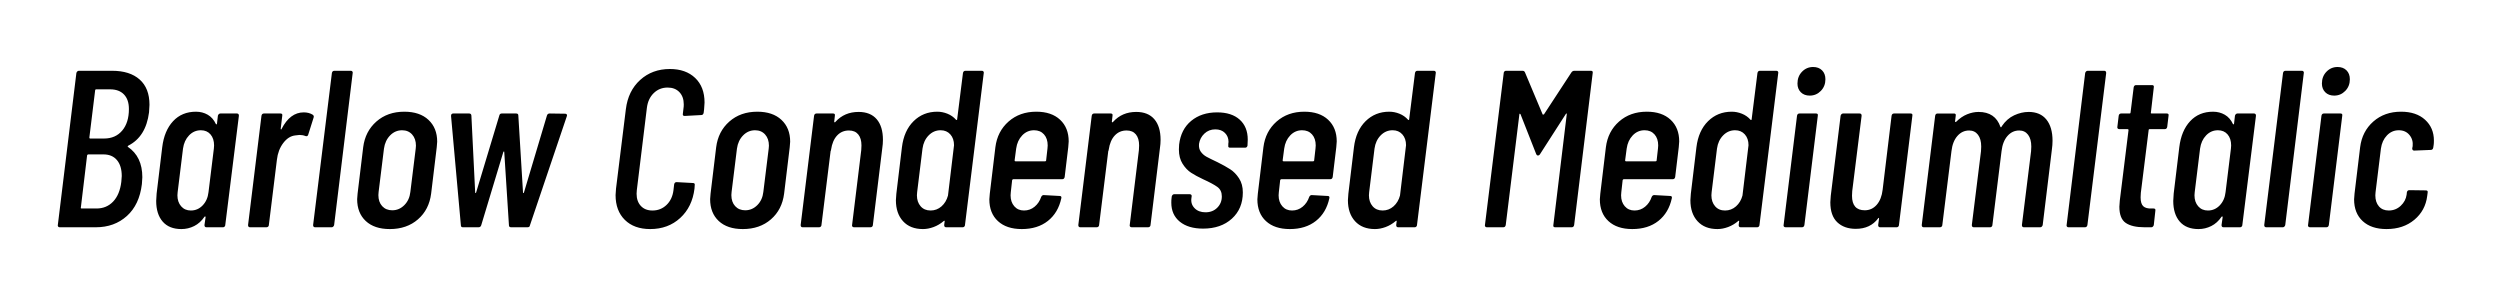 <svg viewBox="0 0 671 80" xmlns="http://www.w3.org/2000/svg"><path d="M38.08 49.42q-.66 5.52-4.02 8.55Q30.7 61 25.72 61H16q-.24 0-.39-.18-.15-.18-.09-.42l4.98-40.8q.06-.24.24-.42t.42-.18h8.94q4.74 0 7.38 2.34 2.64 2.34 2.64 6.78 0 .6-.12 2.04-.84 6.54-5.58 8.94-.24.18-.12.3 3.9 2.64 3.9 8.16 0 .54-.12 1.86zm-12.3-25.44q-.06 0-.15.06t-.09.18l-1.56 12.72q0 .12.06.18t.12.06h3.78q3.06 0 4.86-2.13 1.8-2.13 1.8-5.79 0-2.52-1.32-3.9t-3.72-1.38h-3.78zm.12 31.98q2.7 0 4.47-1.86 1.77-1.86 2.19-5.28.12-1.08.12-1.56 0-2.76-1.29-4.29-1.29-1.53-3.63-1.53h-4.08q-.18 0-.3.24L21.7 55.72q-.06.06 0 .15t.18.09h4.02zm32.58-24.9q.06-.24.24-.42t.42-.18h4.44q.54 0 .54.6L60.46 60.4q0 .24-.18.42t-.42.18h-4.44q-.54 0-.54-.6l.3-2.1q0-.18-.09-.21t-.21.09q-1.14 1.68-2.76 2.49-1.62.81-3.42.81-3.3 0-5.04-2.01-1.74-2.01-1.74-5.55 0-.54.12-1.98l1.5-12.42q.54-4.44 2.91-6.99t6.15-2.55q1.74 0 3.15.81t2.19 2.49q.12.12.21.09t.09-.21l.24-2.1zM51.22 56.5q1.86 0 3.18-1.38t1.56-3.54l1.44-11.7q.06-.3.06-.84 0-1.86-.96-2.97t-2.58-1.11q-1.86 0-3.18 1.38t-1.62 3.54l-1.44 11.7q-.06.3-.06.84 0 1.8.99 2.94t2.61 1.14zm30.3-26.34q1.44 0 2.46.66.36.3.18.78l-1.44 4.56q-.18.54-.72.36-.72-.3-1.62-.3-.36 0-1.08.12-1.86.18-3.27 2.04t-1.71 4.5L72.16 60.4q0 .24-.18.42t-.48.18h-4.38q-.54 0-.54-.6l3.6-29.34q.12-.6.66-.6h4.44q.6 0 .48.6l-.42 3.48q0 .18.09.21t.15-.15q2.28-4.44 5.94-4.44zM84.58 61q-.54 0-.54-.6l5.04-40.8q.12-.6.66-.6h4.44q.24 0 .39.18.15.18.09.42l-4.98 40.8q-.06.24-.24.42t-.42.18h-4.44zm20.04.48q-4.14 0-6.45-2.16-2.31-2.16-2.31-5.88 0-.42.12-1.5l1.5-12.42q.54-4.26 3.54-6.9 3-2.64 7.5-2.64 4.14 0 6.48 2.19 2.34 2.19 2.34 5.85 0 .42-.12 1.5l-1.5 12.42q-.54 4.32-3.54 6.93-3 2.61-7.56 2.61zm.66-5.04q1.86 0 3.24-1.38 1.38-1.38 1.62-3.54l1.44-11.64q.06-.3.06-.78 0-1.86-1.02-3t-2.7-1.14q-1.86 0-3.21 1.38-1.35 1.38-1.65 3.54l-1.44 11.64q-.06.3-.06.84 0 1.86 1.02 2.97t2.7 1.11zM124.24 61q-.54 0-.54-.54l-2.64-29.34q0-.66.6-.66h4.26q.54 0 .6.54l1.02 20.7q.06.12.12.12t.12-.12l6.24-20.7q.12-.54.66-.54h3.84q.6 0 .6.54l1.26 20.7q0 .12.09.12t.15-.12L146.8 31q.18-.54.72-.54l4.2.06q.24 0 .39.18.15.18.03.48l-9.9 29.28q-.06.54-.66.54h-4.38q-.6 0-.6-.54l-1.26-19.68q0-.12-.09-.12t-.15.12l-5.94 19.68q-.18.54-.72.54h-4.2zm50.28.48q-4.32 0-6.81-2.46-2.49-2.46-2.49-6.66 0-.54.12-1.74l2.64-21.3q.6-4.92 3.84-7.86 3.24-2.94 7.98-2.94 4.26 0 6.78 2.4 2.52 2.4 2.52 6.6 0 .6-.12 1.8l-.12.96q-.12.6-.66.6l-4.44.24q-.6 0-.48-.6l.18-1.56q.06-.3.06-.96 0-2.04-1.17-3.27t-3.15-1.23q-2.22 0-3.75 1.5-1.53 1.5-1.83 3.96l-2.7 22.08q-.06.36-.06.96 0 2.04 1.14 3.27t3.12 1.23q2.22 0 3.78-1.5 1.56-1.5 1.86-3.96l.18-1.56q.12-.6.66-.6l4.38.24q.6 0 .48.6l-.06.9q-.6 4.92-3.84 7.89-3.24 2.97-8.04 2.97zm24.84 0q-4.14 0-6.45-2.16-2.31-2.16-2.31-5.88 0-.42.12-1.5l1.5-12.42q.54-4.26 3.54-6.9 3-2.64 7.5-2.64 4.14 0 6.48 2.19 2.34 2.19 2.34 5.85 0 .42-.12 1.5l-1.5 12.42q-.54 4.32-3.54 6.93-3 2.61-7.56 2.61zm.66-5.04q1.86 0 3.24-1.38 1.38-1.38 1.62-3.54l1.44-11.64q.06-.3.06-.78 0-1.86-1.02-3t-2.7-1.14q-1.86 0-3.21 1.38-1.35 1.38-1.65 3.54l-1.44 11.64q-.06.3-.06.84 0 1.86 1.02 2.97t2.7 1.11zm30.42-26.4q3.18 0 4.86 1.95 1.68 1.95 1.68 5.55 0 1.08-.18 2.28l-2.52 20.58q0 .24-.18.42t-.48.18h-4.38q-.3 0-.45-.18-.15-.18-.09-.42l2.46-20.1q.06-.42.06-1.26 0-1.92-.87-2.97-.87-1.05-2.49-1.05-1.92 0-3.18 1.35-1.26 1.35-1.62 3.81-.06.36-.12.36l-2.46 19.86q0 .24-.18.42t-.48.18h-4.38q-.54 0-.54-.6l3.6-29.34q.12-.6.66-.6h4.44q.6 0 .48.6l-.18 1.62q0 .12.12.15t.24-.15q2.4-2.64 6.18-2.64zm28.02-10.44q.12-.6.66-.6h4.44q.24 0 .39.18.15.18.09.42L259 60.4q0 .24-.18.42t-.42.18h-4.44q-.54 0-.54-.6l.12-.96q.06-.12-.03-.18t-.21.06q-1.26 1.08-2.73 1.62t-2.85.54q-3.42 0-5.34-2.1t-1.92-5.64q0-.54.12-1.74l1.5-12.48q.54-4.44 3.12-6.99t6.36-2.55q1.38 0 2.73.54t2.31 1.62q.12.12.21.06t.09-.18l1.56-12.42zm-8.7 36.9q1.68 0 2.94-1.11t1.74-2.91l1.62-13.5q0-1.8-.99-2.91t-2.61-1.11q-1.86 0-3.21 1.38-1.35 1.38-1.65 3.54l-1.44 11.7q-.06.3-.06.84 0 1.8.99 2.94t2.67 1.14zm36-9q-.12.6-.66.6h-13.14q-.18 0-.3.24l-.36 3.24q-.06.3-.06.84 0 1.8.99 2.94t2.61 1.14q1.62 0 2.85-1.02t1.77-2.64q.24-.48.66-.48l4.32.24q.3 0 .39.18.09.18.03.42-.84 3.9-3.6 6.09-2.76 2.19-7.02 2.19-4.08 0-6.39-2.13-2.31-2.13-2.31-5.85 0-.42.12-1.5l1.5-12.48q.54-4.26 3.54-6.9 3-2.64 7.44-2.64 4.08 0 6.39 2.16 2.31 2.16 2.31 5.82 0 .48-.12 1.56l-.96 7.98zm-8.22-12.54q-1.86 0-3.18 1.38t-1.62 3.54l-.42 3.18q0 .24.24.24h7.92q.12 0 .21-.06t.09-.18l.36-3.18q.06-.3.06-.84 0-1.86-.99-2.97t-2.67-1.11zm27.42-4.92q3.18 0 4.86 1.95 1.68 1.95 1.68 5.55 0 1.08-.18 2.28L308.8 60.4q0 .24-.18.42t-.48.18h-4.38q-.3 0-.45-.18-.15-.18-.09-.42l2.46-20.1q.06-.42.06-1.26 0-1.92-.87-2.97-.87-1.05-2.49-1.05-1.92 0-3.18 1.35-1.26 1.35-1.62 3.81-.06.36-.12.36L295 60.4q0 .24-.18.42t-.48.18h-4.38q-.54 0-.54-.6l3.6-29.34q.12-.6.66-.6h4.44q.6 0 .48.6l-.18 1.62q0 .12.12.15t.24-.15q2.4-2.64 6.18-2.64zm17.94 31.32q-3.96 0-6.24-1.86-2.28-1.86-2.28-5.1 0-.78.06-1.14l.06-.54q.06-.24.24-.42t.42-.18h4.14q.3 0 .45.18.15.18.09.42l-.06.42q-.24 1.62.84 2.73 1.08 1.11 2.94 1.11 1.92 0 3.15-1.23t1.23-3.03q0-1.68-1.2-2.55-1.2-.87-3.84-2.07-1.92-.9-3.21-1.74t-2.28-2.4q-.99-1.56-.99-3.84 0-.84.06-1.32.48-4.08 3.24-6.36 2.76-2.28 6.96-2.28 3.9 0 6.06 1.95 2.16 1.95 2.16 5.37 0 .9-.06 1.38v.18q-.12.6-.66.6h-4.02q-.6 0-.48-.6v-.42l.06-.54q0-1.44-.96-2.4t-2.58-.96q-1.74 0-2.94 1.14t-1.44 2.76q-.12 1.26.48 2.1.6.84 1.53 1.35.93.51 2.97 1.47 2.04 1.02 3.39 1.89 1.35.87 2.37 2.43t1.02 3.78q0 4.38-2.94 7.05t-7.74 2.67zm34.8-13.86q-.12.6-.66.6H343.9q-.18 0-.3.24l-.36 3.24q-.06.3-.06.84 0 1.8.99 2.94t2.61 1.14q1.62 0 2.85-1.02t1.77-2.64q.24-.48.66-.48l4.32.24q.3 0 .39.18.09.18.03.42-.84 3.9-3.6 6.09-2.76 2.19-7.02 2.19-4.08 0-6.39-2.13-2.31-2.13-2.31-5.85 0-.42.12-1.5l1.5-12.48q.54-4.26 3.54-6.9 3-2.64 7.44-2.64 4.08 0 6.39 2.16 2.31 2.16 2.31 5.82 0 .48-.12 1.56l-.96 7.98zm-8.22-12.54q-1.86 0-3.18 1.38t-1.62 3.54l-.42 3.18q0 .24.24.24h7.92q.12 0 .21-.06t.09-.18l.36-3.18q.06-.3.06-.84 0-1.86-.99-2.97t-2.67-1.11zm30.3-15.36q.12-.6.66-.6h4.44q.24 0 .39.18.15.18.09.42l-5.04 40.8q0 .24-.18.42t-.42.18h-4.44q-.54 0-.54-.6l.12-.96q.06-.12-.03-.18t-.21.06q-1.26 1.08-2.73 1.62t-2.85.54q-3.42 0-5.34-2.1t-1.92-5.64q0-.54.12-1.74l1.5-12.48q.54-4.44 3.12-6.99t6.36-2.55q1.38 0 2.73.54t2.31 1.62q.12.12.21.06t.09-.18l1.56-12.42zm-8.7 36.9q1.68 0 2.94-1.11t1.74-2.91l1.62-13.5q0-1.8-.99-2.91t-2.61-1.11q-1.86 0-3.21 1.38-1.35 1.38-1.65 3.54l-1.44 11.7q-.06.3-.06.84 0 1.8.99 2.94t2.67 1.14zm50.7-37.08q.3-.42.78-.42H427q.6 0 .48.6l-4.98 40.8q-.12.6-.66.6h-4.44q-.6 0-.48-.6l3.6-29.76q.06-.18-.03-.18t-.21.12l-6.9 10.74q-.24.42-.6.42-.3 0-.48-.42l-4.2-10.68q-.12-.12-.21-.12t-.09.18l-3.66 29.7q-.12.6-.66.6h-4.44q-.24 0-.39-.18-.15-.18-.09-.42l5.04-40.8q0-.24.18-.42t.42-.18h4.44q.48 0 .66.42l4.74 11.28q0 .06.12.06t.24-.06l7.38-11.28zm27.84 28.08q-.12.6-.66.6h-13.14q-.18 0-.3.24l-.36 3.24q-.06.3-.06.84 0 1.8.99 2.94t2.61 1.14q1.62 0 2.85-1.02t1.77-2.64q.24-.48.66-.48l4.32.24q.3 0 .39.18.09.18.03.42-.84 3.9-3.6 6.09-2.76 2.19-7.02 2.19-4.08 0-6.39-2.13-2.31-2.13-2.31-5.85 0-.42.12-1.5l1.5-12.48q.54-4.26 3.54-6.9 3-2.64 7.44-2.64 4.08 0 6.39 2.16 2.31 2.16 2.31 5.82 0 .48-.12 1.56l-.96 7.98zm-8.22-12.54q-1.86 0-3.18 1.38t-1.62 3.54l-.42 3.18q0 .24.24.24h7.92q.12 0 .21-.06t.09-.18l.36-3.18q.06-.3.06-.84 0-1.86-.99-2.97t-2.67-1.11zm30.3-15.36q.12-.6.66-.6h4.44q.24 0 .39.18.15.18.09.42l-5.04 40.8q0 .24-.18.42t-.42.18h-4.44q-.54 0-.54-.6l.12-.96q.06-.12-.03-.18t-.21.06q-1.26 1.08-2.73 1.62t-2.85.54q-3.42 0-5.34-2.1t-1.92-5.64q0-.54.12-1.74l1.5-12.48q.54-4.44 3.12-6.99t6.36-2.55q1.38 0 2.73.54t2.31 1.62q.12.12.21.06t.09-.18l1.56-12.42zM463 56.5q1.68 0 2.94-1.11t1.74-2.91l1.62-13.5q0-1.8-.99-2.91t-2.61-1.11q-1.86 0-3.21 1.38-1.35 1.38-1.65 3.54l-1.44 11.7q-.06.3-.06.84 0 1.8.99 2.94T463 56.5zm22.74-30.84q-1.5 0-2.4-.9-.9-.9-.9-2.34 0-1.92 1.23-3.18 1.23-1.26 2.97-1.26 1.5 0 2.4.9.9.9.9 2.4 0 1.86-1.23 3.12t-2.97 1.26zM479.26 61q-.3 0-.45-.18-.15-.18-.09-.42l3.6-29.34q.12-.6.66-.6h4.44q.6 0 .48.6l-3.6 29.34q-.12.6-.66.6h-4.38zm28.44-29.94q.12-.6.66-.6h4.44q.6 0 .48.6l-3.6 29.34q0 .24-.18.42t-.42.18h-4.44q-.54 0-.54-.6l.24-1.74q0-.18-.09-.18t-.15.12q-2.1 2.82-6 2.82-3.12 0-4.98-1.77-1.86-1.77-1.86-5.37 0-.54.12-1.74l2.64-21.48q.06-.24.24-.42t.42-.18h4.44q.54 0 .54.6l-2.52 20.22q-.06.48-.06 1.26 0 3.9 3.42 3.9 1.92 0 3.21-1.47t1.59-4.05l2.4-19.86zm36.78-1.02q3.12 0 4.77 2.04 1.65 2.04 1.65 5.7 0 1.14-.18 2.4l-2.46 20.22q-.06.24-.24.42t-.42.18h-4.38q-.54 0-.54-.6l2.46-19.8q.06-.42.06-1.26 0-2.04-.87-3.18-.87-1.14-2.37-1.14-1.86 0-3.15 1.47-1.29 1.47-1.59 4.05l-2.46 19.86q0 .24-.18.42t-.42.18h-4.38q-.54 0-.54-.6l2.46-19.8q.06-.42.06-1.26 0-2.04-.87-3.18-.87-1.14-2.37-1.14-1.86 0-3.15 1.47-1.29 1.47-1.59 4.05l-2.46 19.86q0 .24-.18.42t-.48.18h-4.32q-.54 0-.54-.6l3.6-29.34q.12-.6.66-.6h4.38q.6 0 .48.6l-.18 1.5q0 .12.09.18t.21-.06q1.38-1.38 2.94-2.01 1.56-.63 3.06-.63 4.5 0 5.88 4.02.06.12.18.09t.18-.27q1.38-2.04 3.33-2.94 1.95-.9 3.87-.9zM555.16 61q-.24 0-.39-.18-.15-.18-.09-.42l4.98-40.8q.06-.24.24-.42t.42-.18h4.44q.54 0 .54.6l-5.04 40.8q-.12.6-.66.6h-4.44zm26.52-26.94q-.12.6-.66.6h-4.08q-.24 0-.24.24l-2.1 16.86q-.06.42-.06 1.2 0 1.74.72 2.4.72.66 2.22.6h.54q.6 0 .48.6l-.42 3.84q-.06.24-.24.42t-.42.18h-1.8q-3.36 0-5.07-1.17-1.71-1.17-1.71-4.35 0-.48.12-1.68l2.34-18.9q0-.24-.24-.24h-2.22q-.3 0-.45-.18-.15-.18-.09-.42l.36-3q.12-.6.66-.6h2.28q.24 0 .24-.24l.84-6.78q.12-.6.66-.6h4.26q.6 0 .48.6l-.78 6.78q-.06.06 0 .15t.18.09h4.08q.6 0 .48.6l-.36 3zm18.18-3q.06-.24.24-.42t.42-.18h4.44q.54 0 .54.6l-3.66 29.34q0 .24-.18.42t-.42.18h-4.44q-.54 0-.54-.6l.3-2.1q0-.18-.09-.21t-.21.09q-1.14 1.68-2.76 2.49-1.62.81-3.42.81-3.3 0-5.04-2.01-1.74-2.01-1.74-5.55 0-.54.12-1.98l1.5-12.42q.54-4.44 2.91-6.99t6.15-2.55q1.74 0 3.15.81t2.19 2.49q.12.12.21.09t.09-.21l.24-2.1zM592.6 56.5q1.86 0 3.18-1.38t1.56-3.54l1.44-11.7q.06-.3.06-.84 0-1.86-.96-2.97t-2.58-1.11q-1.86 0-3.18 1.38t-1.62 3.54l-1.44 11.7q-.06.3-.06.84 0 1.8.99 2.94t2.61 1.14zm15.66 4.5q-.54 0-.54-.6l5.04-40.8q.12-.6.66-.6h4.44q.24 0 .39.18.15.18.09.42l-4.98 40.8q-.06.24-.24.42t-.42.18h-4.44zm18.24-35.34q-1.5 0-2.4-.9-.9-.9-.9-2.34 0-1.92 1.23-3.18 1.23-1.26 2.97-1.26 1.5 0 2.4.9.9.9.9 2.4 0 1.86-1.23 3.12t-2.97 1.26zM620.02 61q-.3 0-.45-.18-.15-.18-.09-.42l3.6-29.34q.12-.6.66-.6h4.44q.6 0 .48.6l-3.6 29.34q-.12.6-.66.6h-4.38zm20.52.48q-4.08 0-6.39-2.13-2.31-2.13-2.31-5.85 0-.48.12-1.56l1.5-12.42q.54-4.26 3.54-6.9 3-2.64 7.44-2.64 4.08 0 6.45 2.16t2.37 5.58q0 .78-.06 1.14l-.12.78q-.12.6-.66.6l-4.44.18q-.54 0-.54-.6l.12-.6q.18-1.74-.87-3t-2.85-1.26q-1.86 0-3.18 1.38t-1.62 3.54l-1.44 11.7q-.06.3-.06.84 0 1.86.96 2.97t2.64 1.11q1.86 0 3.21-1.26 1.35-1.26 1.59-3l.06-.6q.12-.6.66-.6l4.44.06q.6 0 .48.6l-.12.9q-.48 3.9-3.45 6.39-2.97 2.49-7.47 2.49z"/></svg>